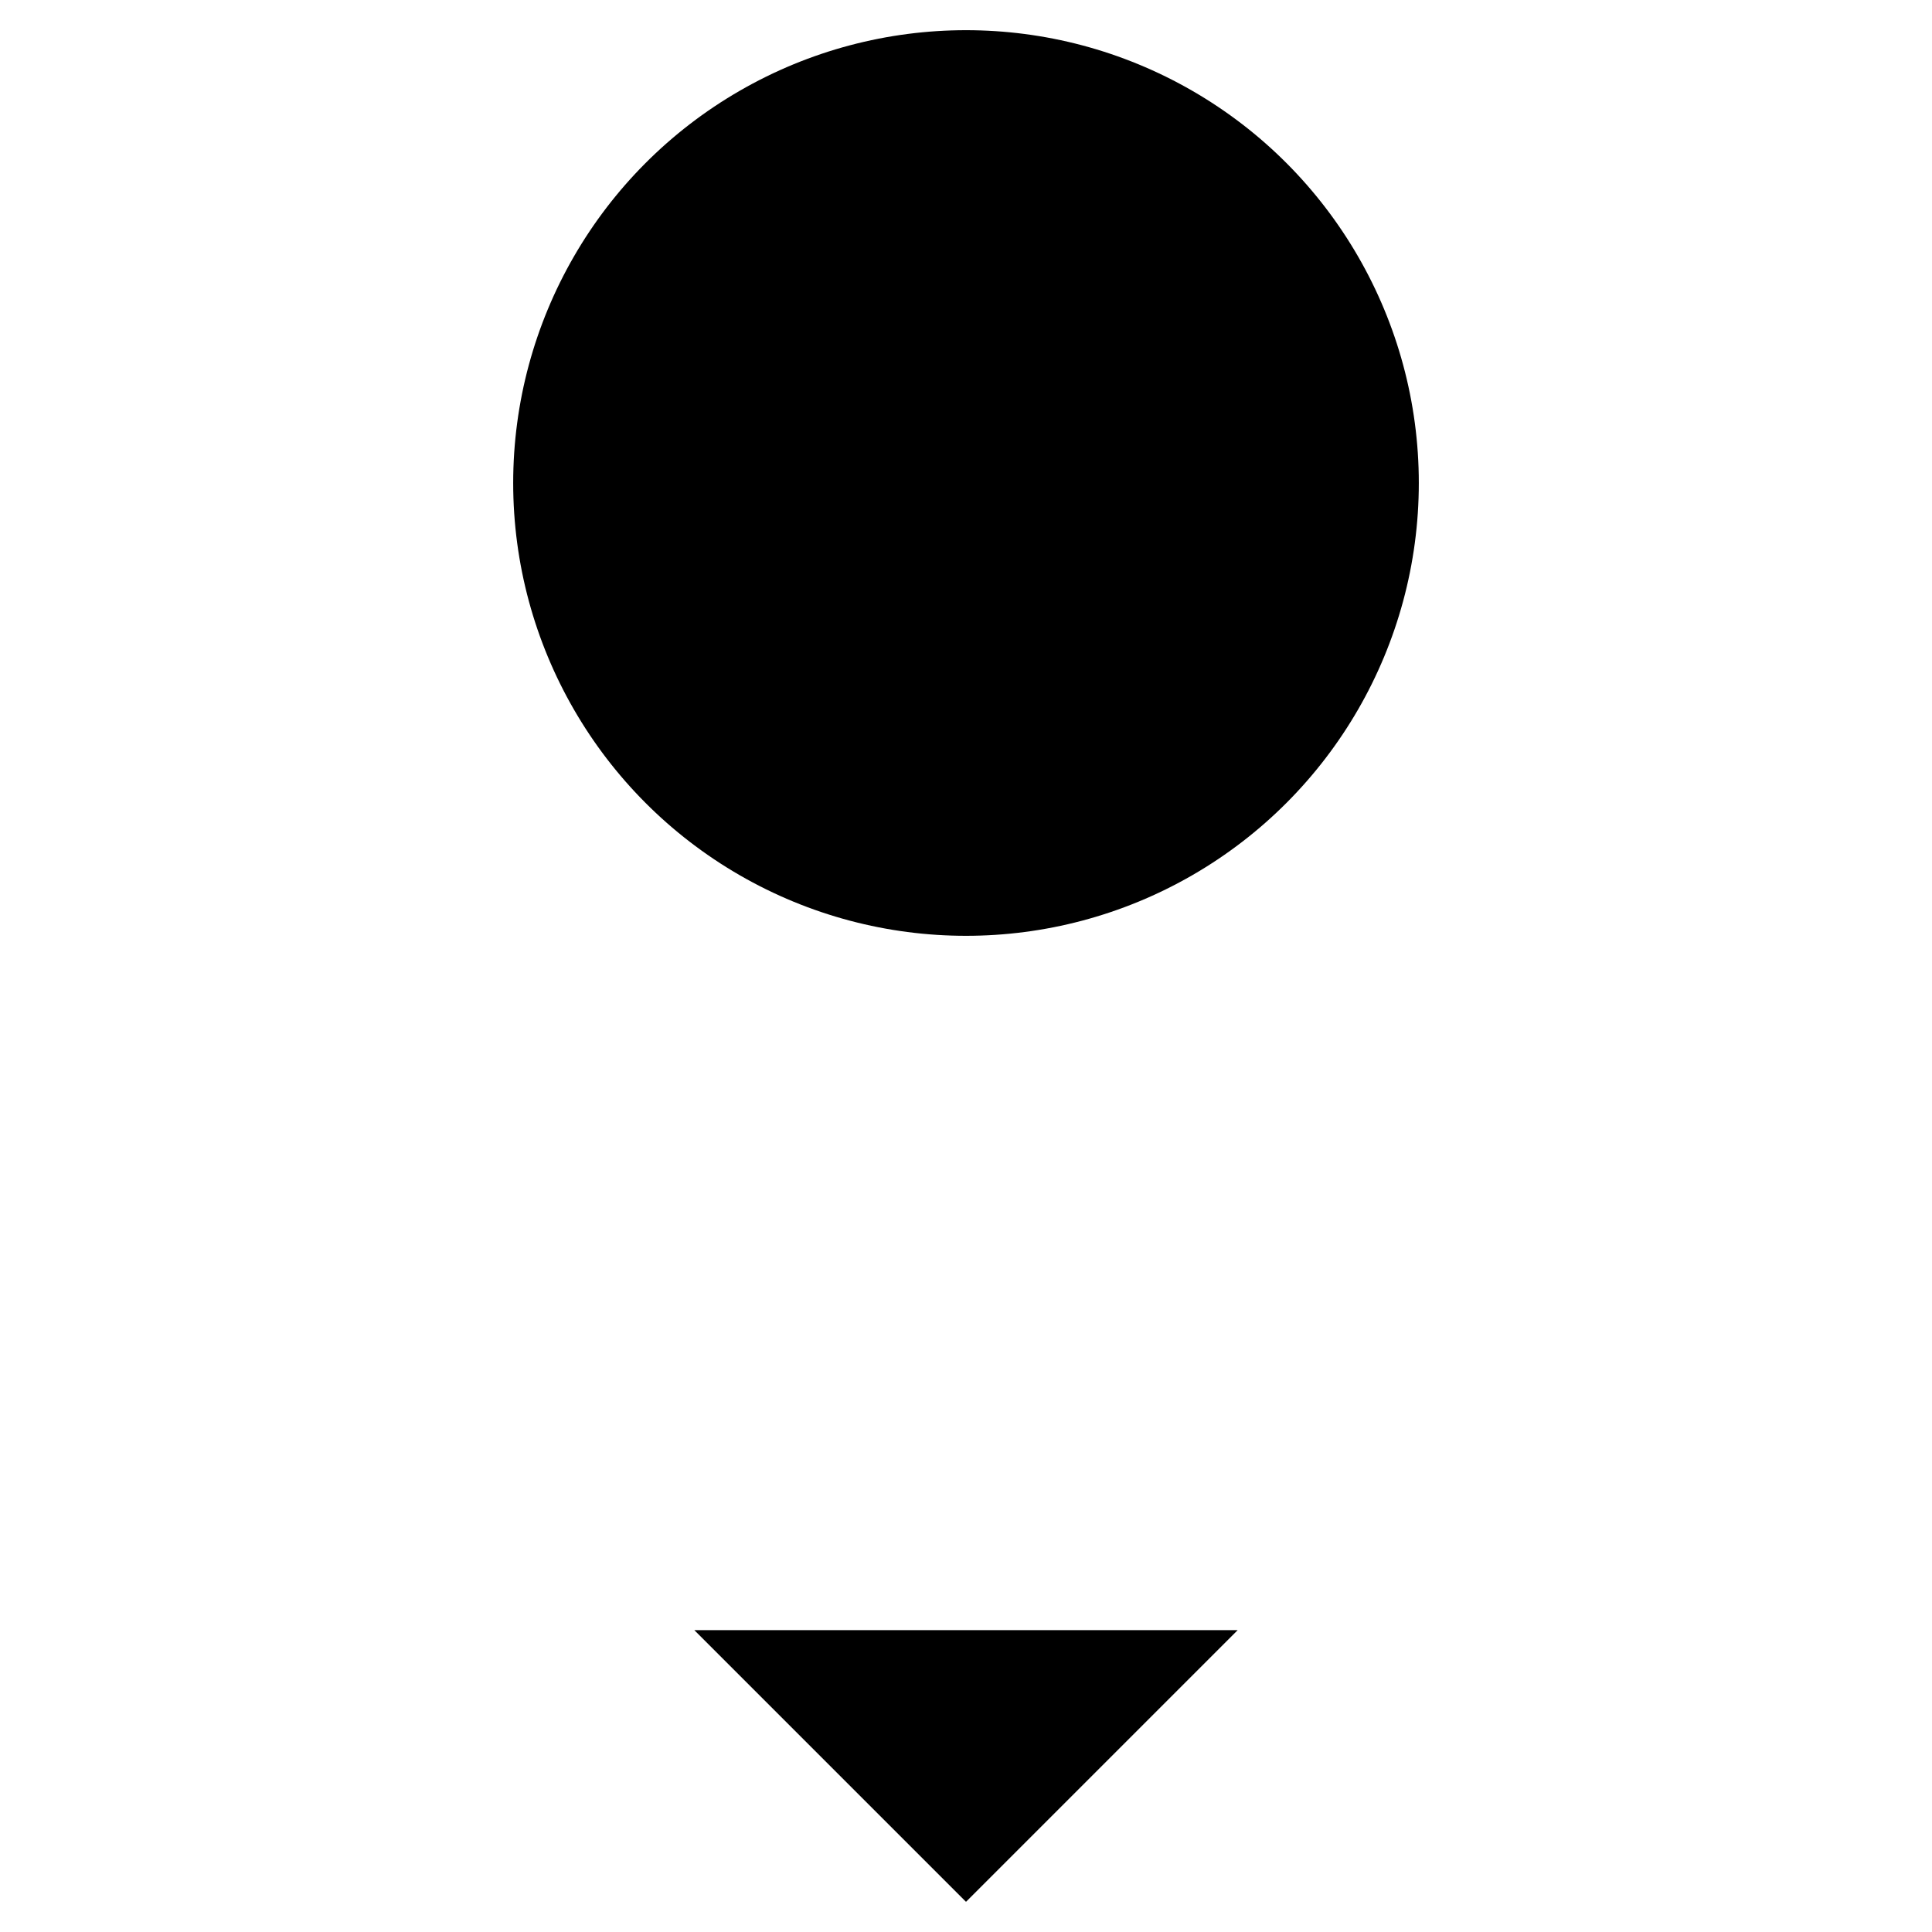 <svg xmlns="http://www.w3.org/2000/svg" viewBox="0 0 64 64"><path stroke-miterlimit="10" stroke-width="2" d="M32 31v32"/><circle cx="32" cy="16" r="15" stroke-miterlimit="10" stroke-width="2"/><path stroke-linejoin="bevel" stroke-miterlimit="10" stroke-width="2" d="M23 54l9 9 9-9"/></svg>